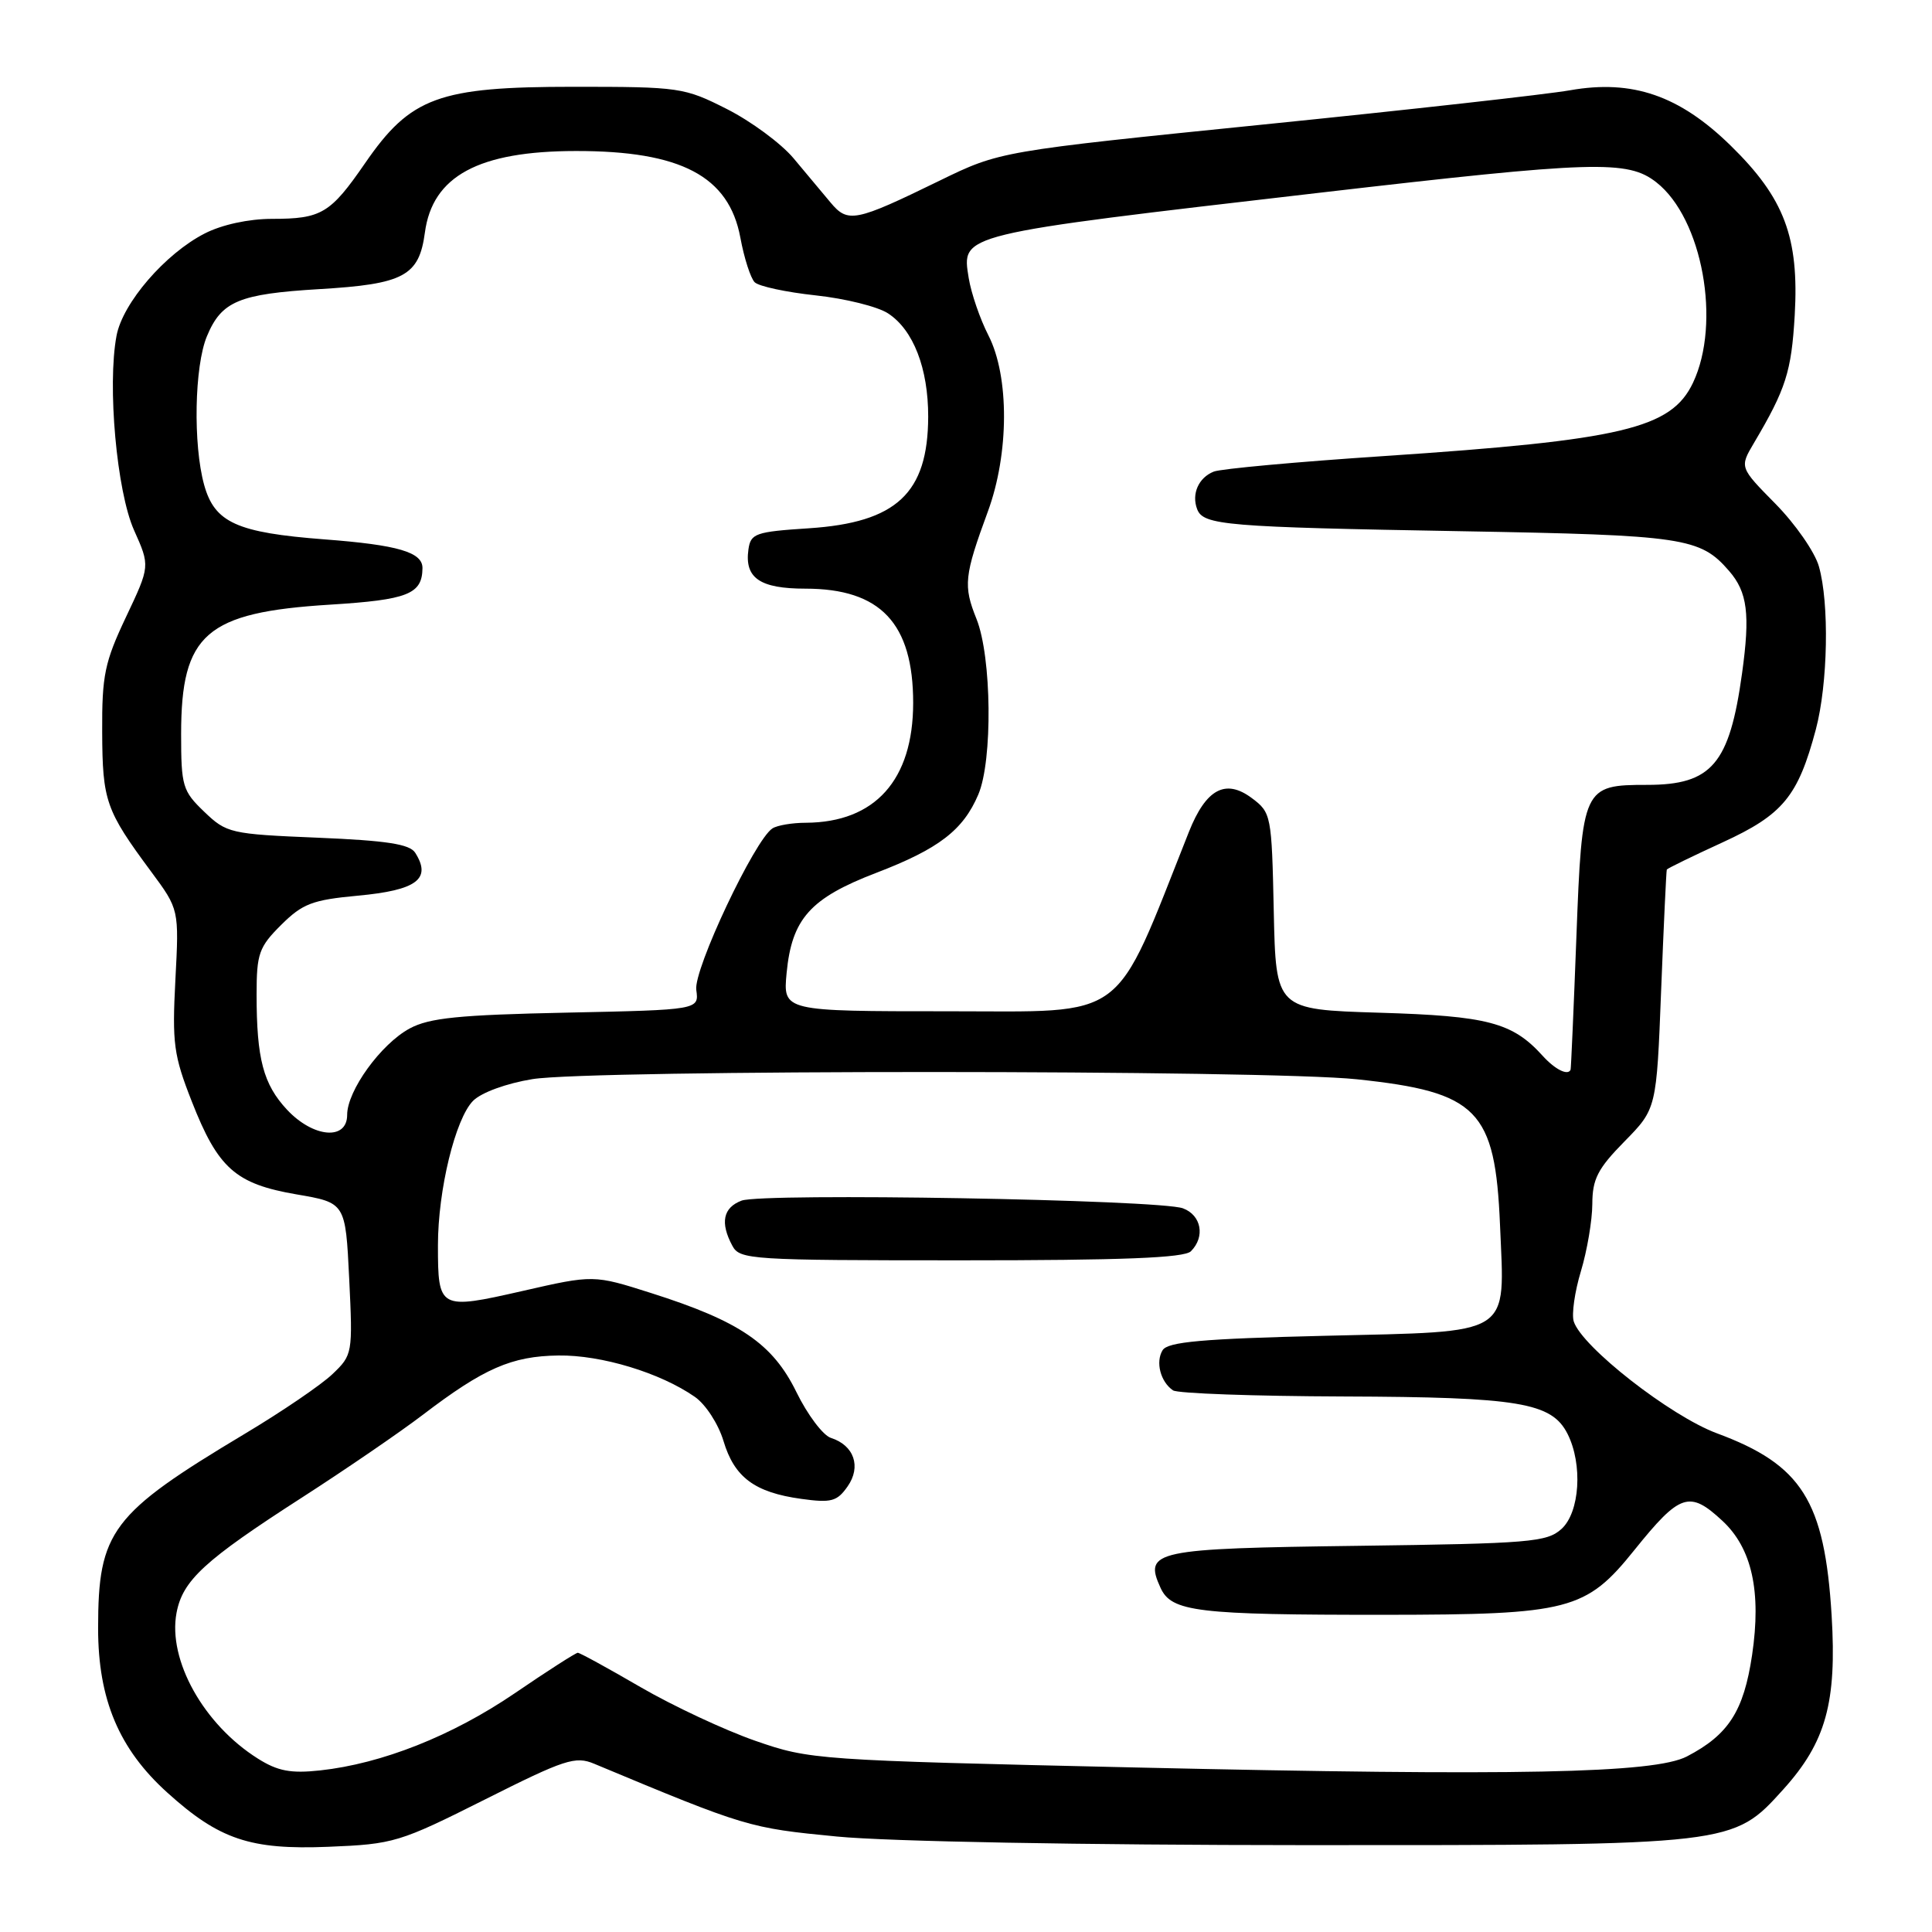 <?xml version="1.0" encoding="UTF-8" standalone="no"?>
<!DOCTYPE svg PUBLIC "-//W3C//DTD SVG 1.1//EN" "http://www.w3.org/Graphics/SVG/1.1/DTD/svg11.dtd" >
<svg xmlns="http://www.w3.org/2000/svg" xmlns:xlink="http://www.w3.org/1999/xlink" version="1.1" viewBox="0 0 256 256">
 <g >
 <path fill="currentColor"
d=" M 64.24 238.45 C 74.84 233.12 76.24 232.66 78.74 233.71 C 98.89 242.12 99.25 242.22 110.90 243.35 C 117.70 244.01 143.40 244.48 173.00 244.49 C 229.83 244.50 229.58 244.53 236.30 237.10 C 241.94 230.85 243.40 225.59 242.70 214.05 C 241.77 198.87 238.76 194.09 227.50 189.92 C 221.35 187.64 209.60 178.46 208.53 175.10 C 208.23 174.15 208.66 171.15 209.48 168.44 C 210.30 165.72 210.98 161.72 210.99 159.54 C 211.00 156.23 211.70 154.86 215.25 151.25 C 219.50 146.92 219.50 146.92 220.11 131.21 C 220.45 122.57 220.79 115.38 220.86 115.22 C 220.94 115.07 224.26 113.45 228.25 111.62 C 236.26 107.94 238.24 105.54 240.61 96.65 C 242.21 90.60 242.41 79.93 241.01 75.04 C 240.47 73.14 237.88 69.42 235.26 66.76 C 230.50 61.93 230.50 61.93 232.40 58.71 C 236.65 51.53 237.37 49.25 237.81 41.77 C 238.40 31.45 236.44 26.25 229.32 19.29 C 222.53 12.65 216.30 10.51 208.05 11.96 C 205.00 12.50 186.75 14.54 167.50 16.49 C 132.50 20.04 132.50 20.04 124.50 23.94 C 113.29 29.41 112.35 29.59 110.04 26.82 C 108.98 25.54 106.77 22.90 105.13 20.95 C 103.49 19.00 99.52 16.07 96.32 14.45 C 90.67 11.59 90.07 11.50 76.00 11.50 C 58.11 11.50 54.41 12.86 48.37 21.63 C 43.77 28.30 42.60 29.00 36.03 29.00 C 32.96 29.00 29.41 29.77 27.14 30.93 C 21.90 33.60 16.25 40.15 15.44 44.49 C 14.20 51.08 15.47 65.12 17.76 70.25 C 19.89 75.01 19.89 75.01 16.70 81.75 C 13.87 87.73 13.50 89.47 13.54 97.00 C 13.58 106.14 14.00 107.36 20.03 115.50 C 23.73 120.50 23.73 120.50 23.24 129.83 C 22.80 138.23 23.01 139.84 25.41 145.94 C 28.89 154.82 31.20 156.87 39.28 158.26 C 45.78 159.37 45.78 159.37 46.27 169.43 C 46.75 179.34 46.71 179.54 44.06 182.07 C 42.58 183.49 37.35 187.05 32.43 189.99 C 14.73 200.59 13.00 202.88 13.00 215.77 C 13.00 225.17 15.77 231.76 22.17 237.53 C 29.04 243.74 33.16 245.13 43.50 244.71 C 52.18 244.36 52.92 244.13 64.24 238.45 Z  M 34.18 233.03 C 26.99 228.51 22.22 219.97 23.39 213.72 C 24.20 209.40 27.09 206.75 40.00 198.44 C 45.78 194.72 52.98 189.79 56.00 187.49 C 64.10 181.31 67.79 179.69 74.00 179.61 C 79.68 179.53 87.49 181.90 92.07 185.09 C 93.51 186.09 95.19 188.69 95.87 190.95 C 97.31 195.76 100.00 197.76 106.18 198.61 C 110.15 199.16 110.92 198.95 112.31 196.96 C 114.15 194.34 113.17 191.51 110.10 190.53 C 109.06 190.20 107.00 187.47 105.53 184.46 C 102.38 178.03 98.03 175.07 86.29 171.34 C 78.65 168.91 78.65 168.91 69.20 171.07 C 58.20 173.57 58.03 173.48 58.03 165.00 C 58.03 157.68 60.34 148.22 62.69 145.86 C 63.79 144.76 67.11 143.55 70.55 142.99 C 78.29 141.72 167.71 141.74 179.79 143.01 C 195.81 144.70 198.12 147.06 198.76 162.33 C 199.38 177.24 200.72 176.39 175.54 177.00 C 159.29 177.39 154.74 177.80 154.05 178.91 C 153.09 180.47 153.77 183.10 155.43 184.23 C 156.02 184.64 166.18 185.00 178.00 185.04 C 201.30 185.12 205.61 185.84 207.71 190.00 C 209.74 194.03 209.34 200.39 206.90 202.60 C 204.97 204.34 202.71 204.53 179.96 204.83 C 152.94 205.18 151.53 205.48 153.77 210.38 C 155.22 213.58 158.57 213.98 183.50 213.97 C 207.95 213.95 210.14 213.39 216.58 205.37 C 222.61 197.88 223.86 197.46 228.22 201.51 C 232.14 205.14 233.41 210.88 232.16 219.31 C 231.05 226.74 229.04 229.87 223.52 232.74 C 219.20 234.98 200.96 235.35 150.47 234.20 C 108.11 233.24 107.32 233.18 100.07 230.66 C 96.02 229.25 89.18 226.05 84.87 223.55 C 80.57 221.05 76.83 219.00 76.56 219.00 C 76.30 219.00 72.53 221.41 68.20 224.37 C 59.90 230.02 50.60 233.70 42.41 234.59 C 38.53 235.01 36.80 234.68 34.18 233.03 Z  M 157.80 165.80 C 159.72 163.88 159.19 161.02 156.75 160.11 C 153.64 158.95 101.04 158.04 98.26 159.09 C 95.81 160.02 95.40 162.02 97.04 165.07 C 98.02 166.91 99.43 167.00 127.34 167.00 C 148.76 167.00 156.92 166.68 157.80 165.80 Z  M 38.03 147.04 C 34.89 143.67 34.00 140.31 34.00 131.78 C 34.00 126.36 34.31 125.49 37.25 122.56 C 40.09 119.74 41.38 119.24 47.43 118.68 C 55.22 117.96 57.22 116.47 55.02 113.00 C 54.30 111.85 51.25 111.38 42.10 111.00 C 30.52 110.52 30.02 110.40 27.06 107.56 C 24.19 104.81 24.00 104.17 24.00 97.26 C 24.00 83.99 27.28 81.14 43.73 80.12 C 54.03 79.48 55.94 78.73 55.98 75.29 C 56.01 73.17 52.75 72.21 42.99 71.47 C 31.37 70.58 28.44 69.25 27.05 64.25 C 25.57 58.90 25.76 48.52 27.42 44.55 C 29.35 39.91 31.65 38.95 42.31 38.31 C 53.52 37.65 55.53 36.57 56.30 30.82 C 57.30 23.32 63.42 20.02 76.31 20.01 C 90.22 19.99 96.58 23.34 98.10 31.48 C 98.60 34.20 99.46 36.86 100.00 37.40 C 100.54 37.94 104.18 38.72 108.09 39.14 C 112.00 39.56 116.32 40.63 117.68 41.53 C 121.03 43.72 123.00 48.82 122.99 55.22 C 122.96 65.35 118.80 69.24 107.18 70.00 C 100.10 70.46 99.47 70.68 99.17 72.81 C 98.64 76.59 100.68 78.00 106.72 78.00 C 116.68 78.00 121.00 82.59 121.00 93.15 C 120.99 103.35 115.96 108.97 106.78 109.02 C 104.98 109.02 102.98 109.36 102.35 109.77 C 100.00 111.28 91.89 128.46 92.26 131.16 C 92.63 133.81 92.63 133.81 75.06 134.18 C 60.79 134.48 56.90 134.87 54.28 136.28 C 50.47 138.34 46.00 144.52 46.00 147.73 C 46.00 151.15 41.51 150.76 38.03 147.04 Z  M 204.41 139.90 C 200.41 135.48 197.14 134.62 182.78 134.19 C 169.06 133.77 169.06 133.77 168.78 120.74 C 168.51 107.99 168.44 107.67 165.87 105.75 C 162.39 103.15 159.80 104.54 157.54 110.22 C 147.42 135.71 149.71 134.00 125.68 134.00 C 103.75 134.00 103.75 134.00 104.23 128.93 C 104.92 121.74 107.36 119.01 116.10 115.66 C 124.39 112.48 127.62 110.01 129.63 105.28 C 131.55 100.78 131.41 87.05 129.39 82.01 C 127.62 77.61 127.76 76.31 130.90 67.77 C 133.72 60.10 133.75 49.89 130.98 44.46 C 129.86 42.28 128.69 38.86 128.36 36.85 C 127.42 30.96 126.77 31.12 174.94 25.53 C 211.31 21.31 215.69 21.18 219.49 24.17 C 225.58 28.96 228.09 42.78 224.33 50.72 C 221.45 56.79 214.97 58.32 183.40 60.43 C 171.90 61.19 161.75 62.12 160.83 62.49 C 158.81 63.29 157.86 65.46 158.63 67.47 C 159.44 69.60 162.39 69.84 193.69 70.39 C 223.16 70.91 225.28 71.23 229.11 75.65 C 231.55 78.46 231.92 81.38 230.83 89.23 C 229.17 101.24 226.82 104.00 218.26 104.00 C 209.77 104.00 209.63 104.29 208.88 124.16 C 208.52 133.69 208.17 141.61 208.11 141.75 C 207.75 142.56 206.06 141.72 204.41 139.90 Z "/>
</g>
</svg>
